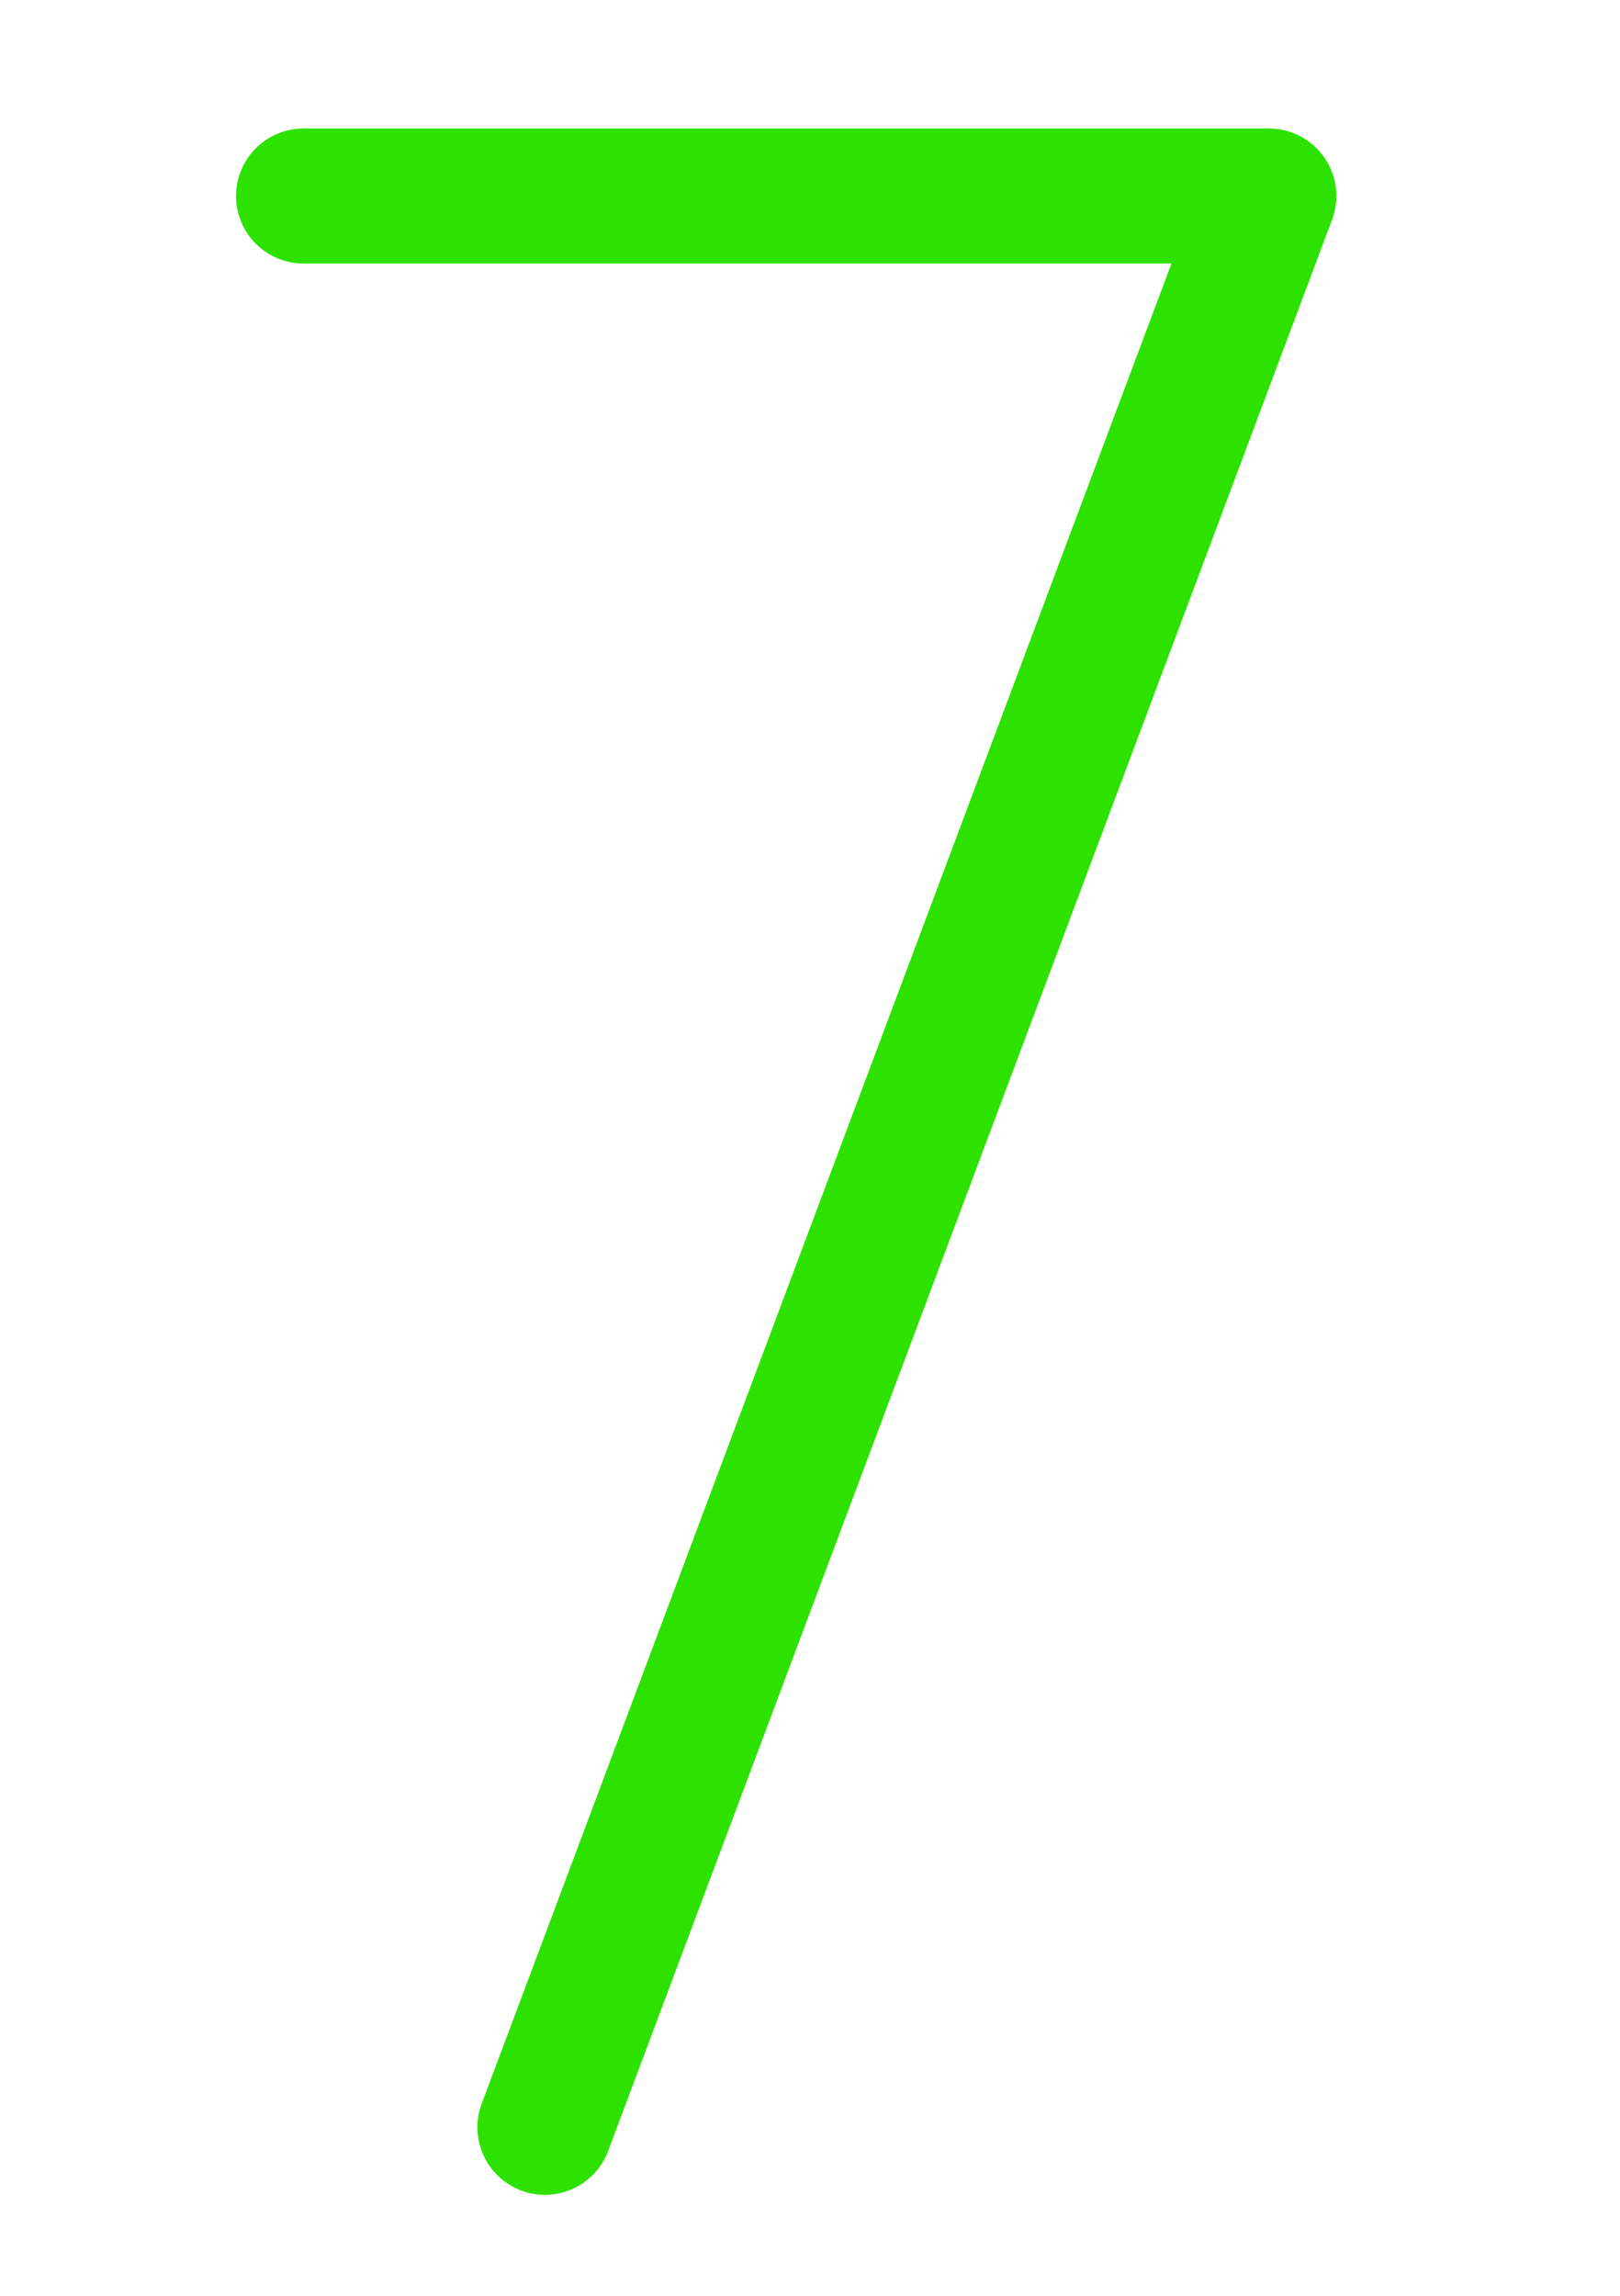 <svg width="24" height="34" viewBox="0 0 24 34" fill="none" xmlns="http://www.w3.org/2000/svg">
<path d="M4.497 2.903H18.798L8.073 31.505" stroke="#2DE200" stroke-width="2" stroke-linecap="round" stroke-linejoin="round"/>
</svg>
